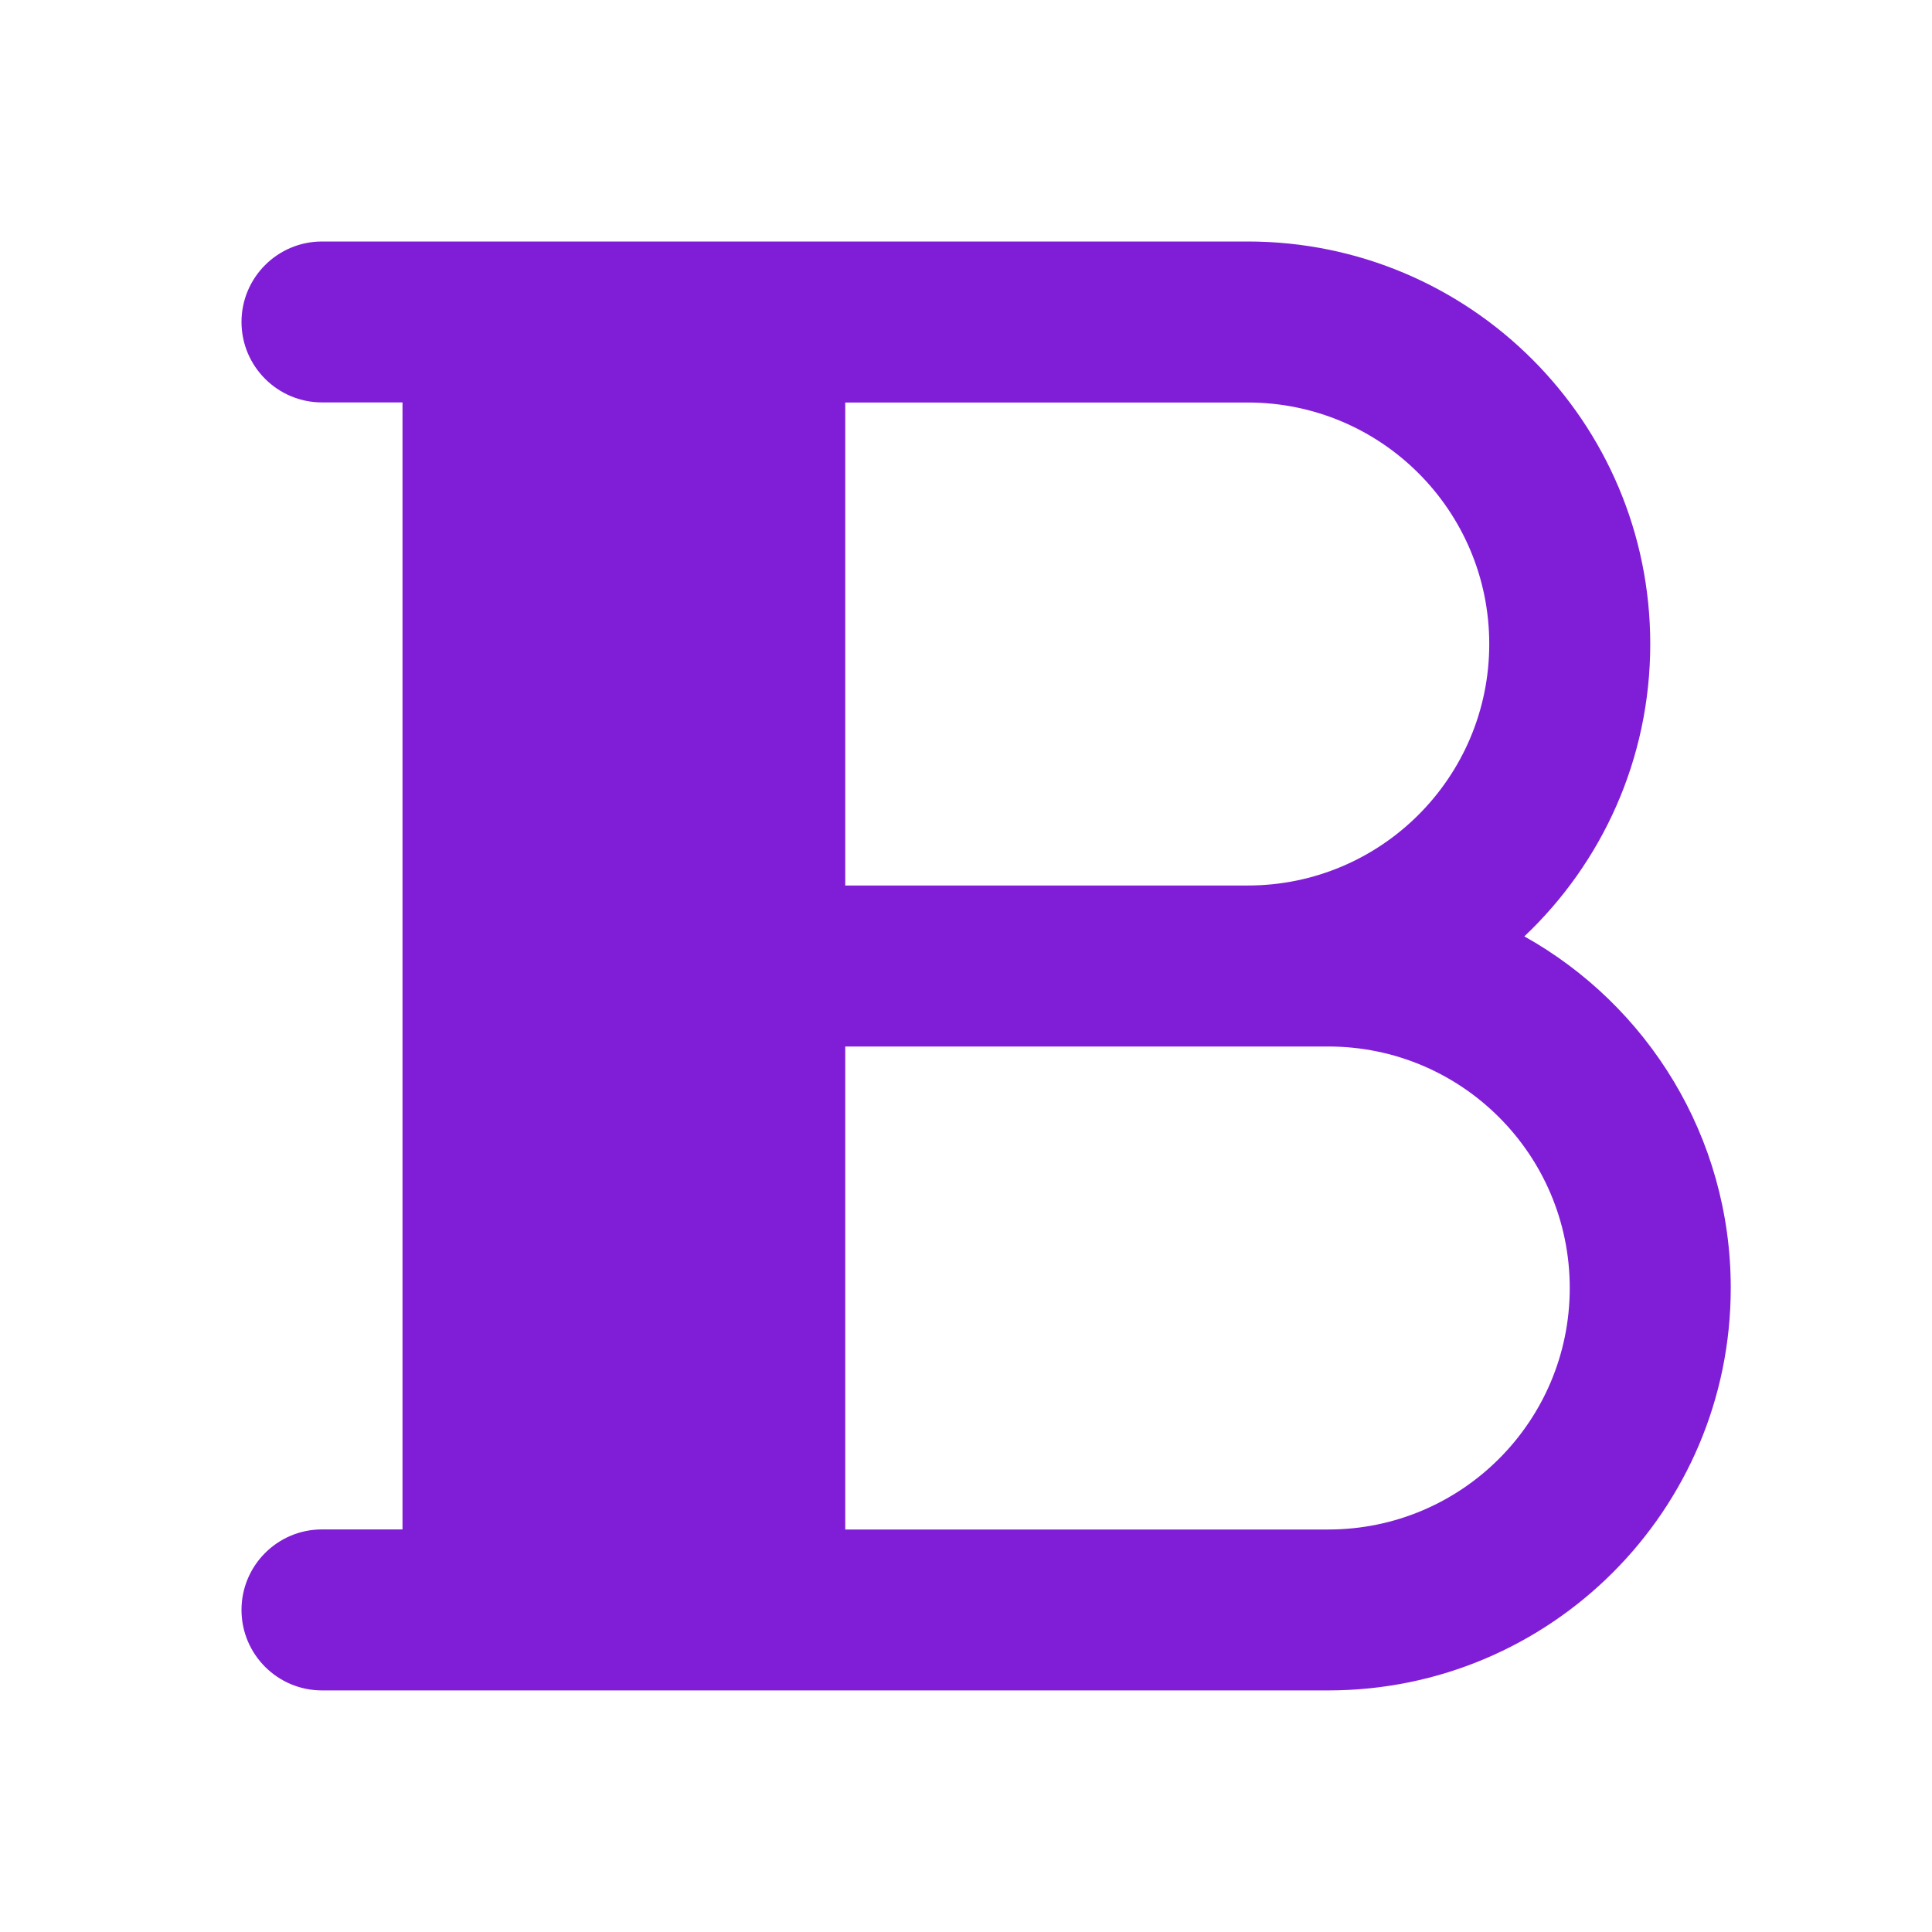 <svg fill="none" height="24" viewBox="0 0 24 24" width="24" xmlns="http://www.w3.org/2000/svg"><path clip-rule="evenodd" d="m3 4c0-.552.448-1 1-1h11.5c2.761 0 5 2.239 5 5 0 1.431-.601 2.721-1.564 3.632 1.53.855 2.564 2.49 2.564 4.367 0 2.761-2.239 5-5 5h-12.5c-.552 0-1-.448-1-1s.448-1 1-1h1v-14h-1c-.552 0-1-.448-1-1zm7.5 1v6h5c1.657 0 3-1.343 3-3s-1.343-3-3-3zm0 8v6h6c1.657 0 3-1.343 3-3s-1.343-3-3-3z" fill="#801ed7" fill-rule="evenodd"/></svg>